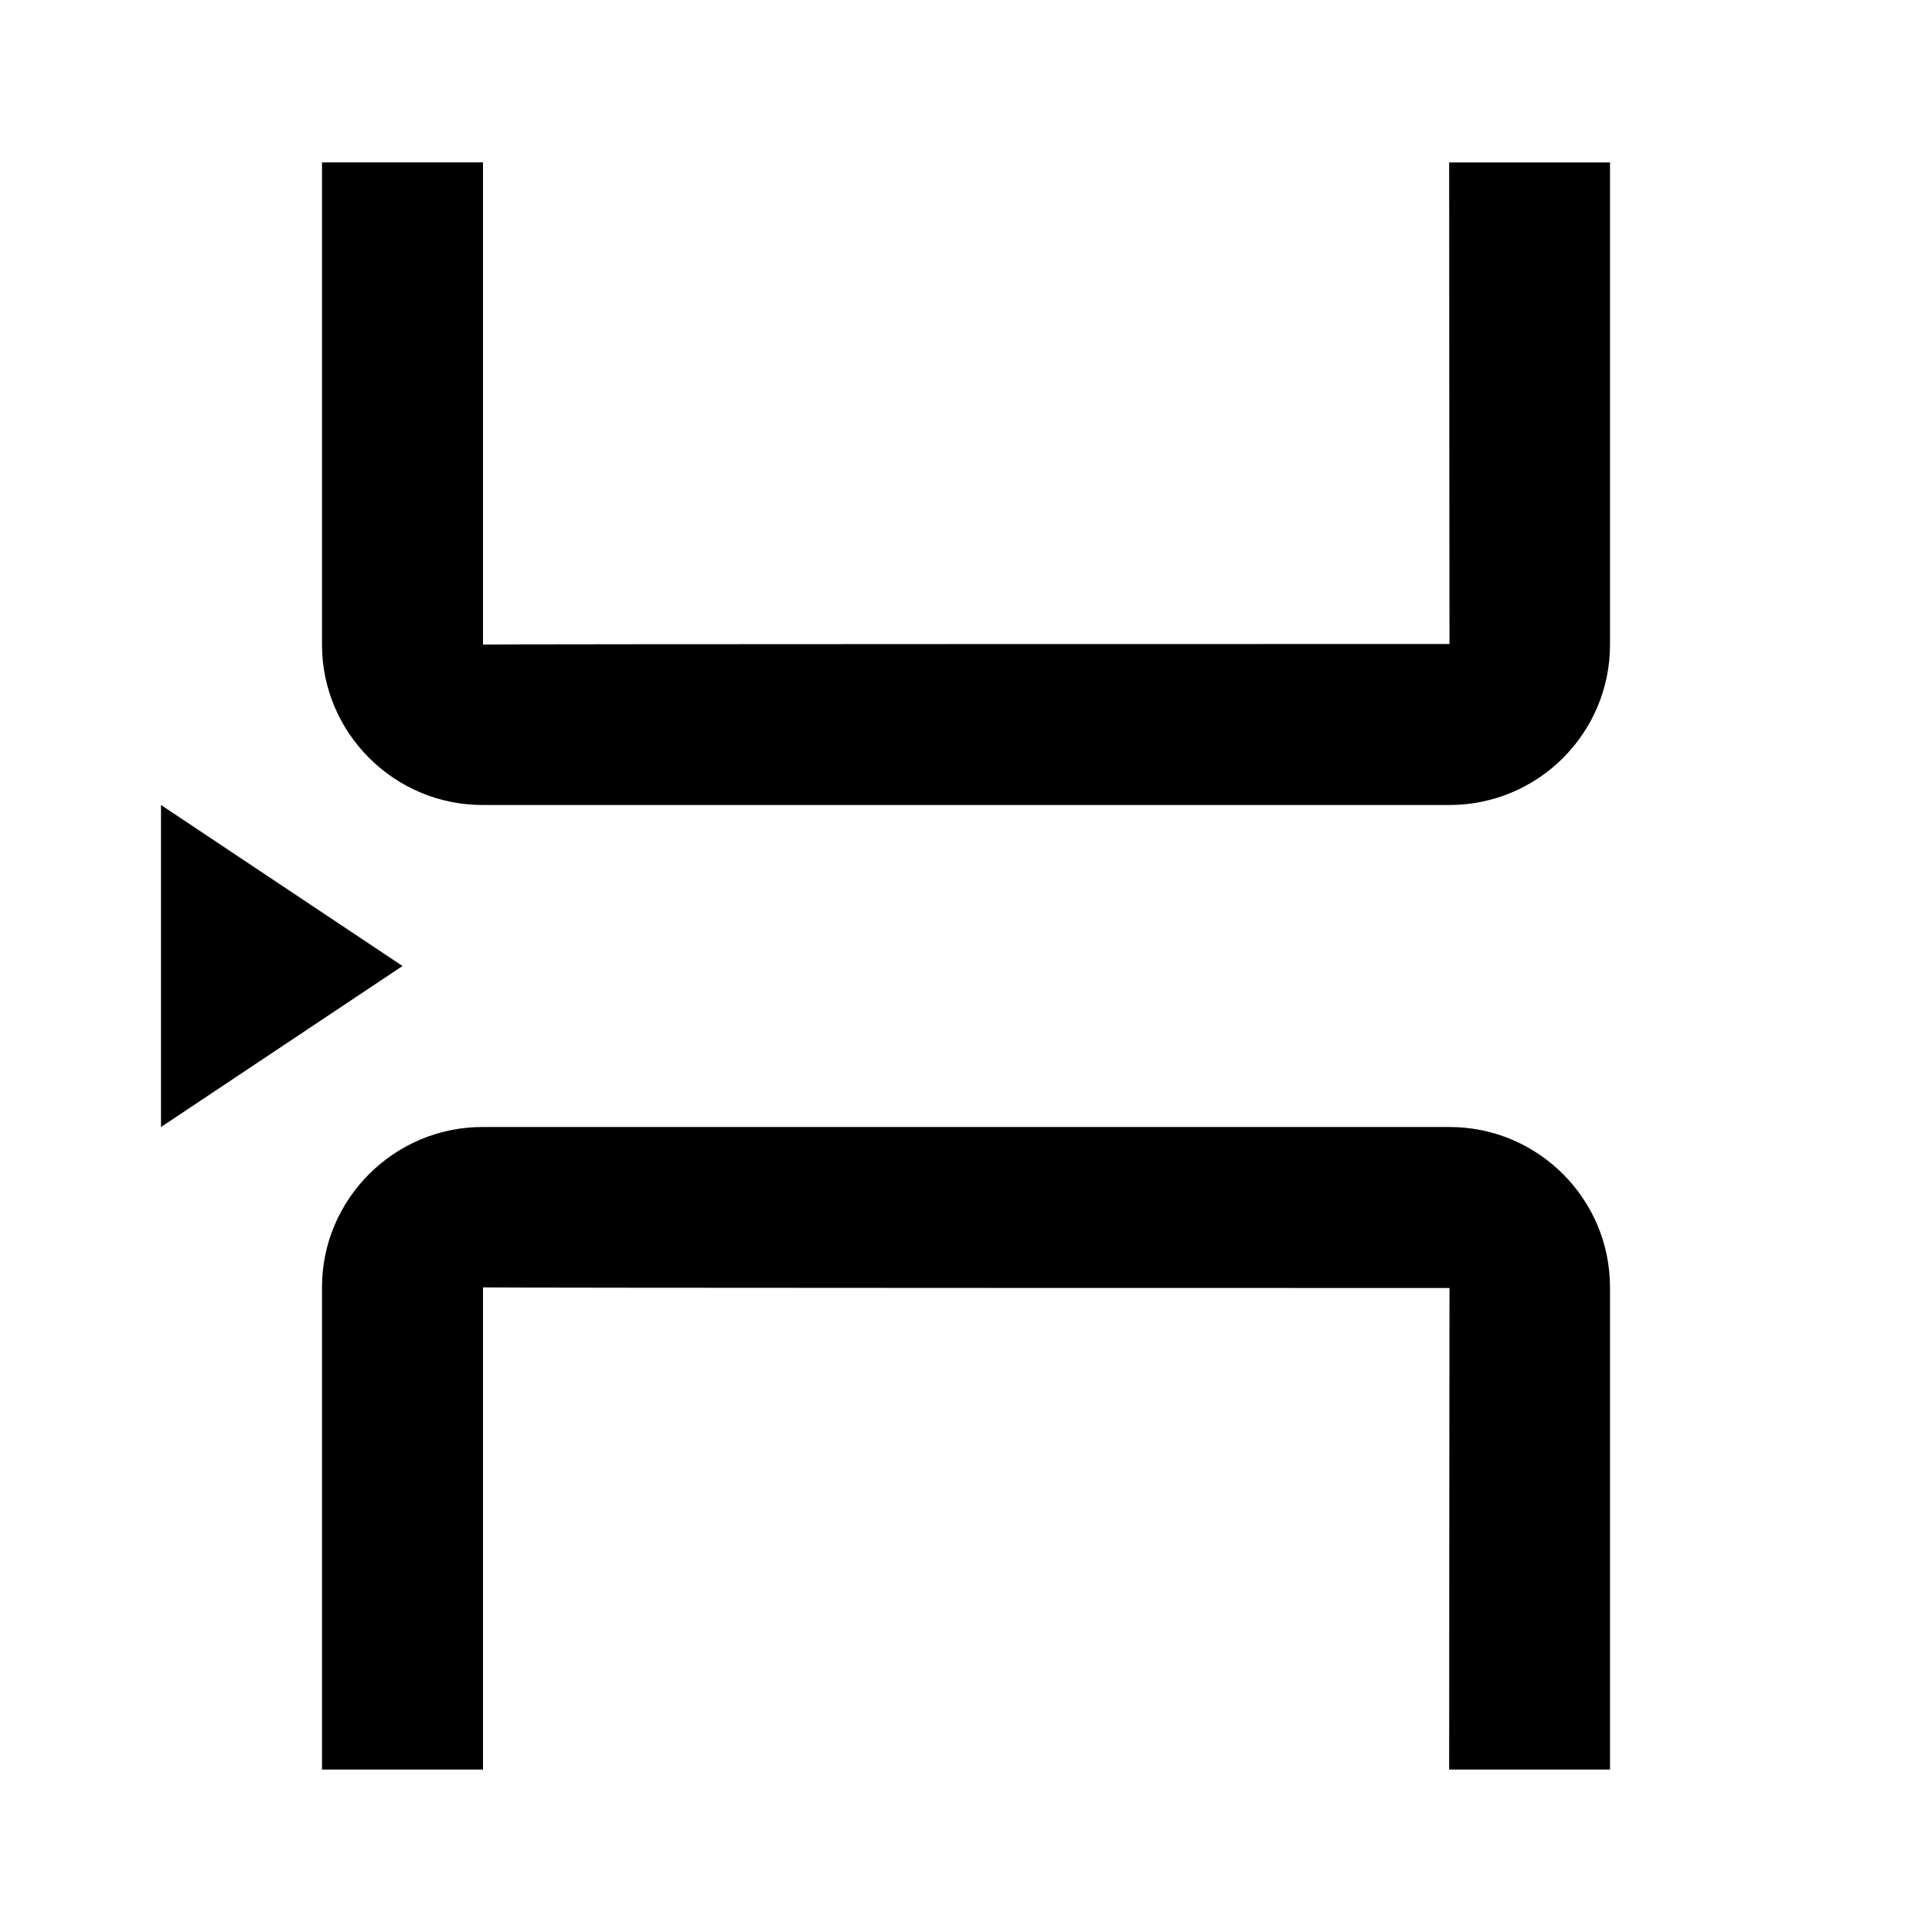 <svg xmlns="http://www.w3.org/2000/svg" viewBox="0 0 24 24">
  <g fill-rule="evenodd">
    <path d="M20 21.982v-5.99c0-1.1-.895-1.992-1.994-1.992H5.994C4.894 14 4 14.898 4 15.99v5.992h2v-5.99C6 16 18.006 16 18.006 16s-.003 2.756-.004 5.982H20zM20 2.018v5.99C20 9.11 19.105 10 18.006 10H5.994C4.894 10 4 9.102 4 8.01V2.017h2v5.99C6 8 18.006 8 18.006 8s-.003-2.756-.004-5.982H20zM5 12l-3 2v-4"/>
  </g>
</svg>